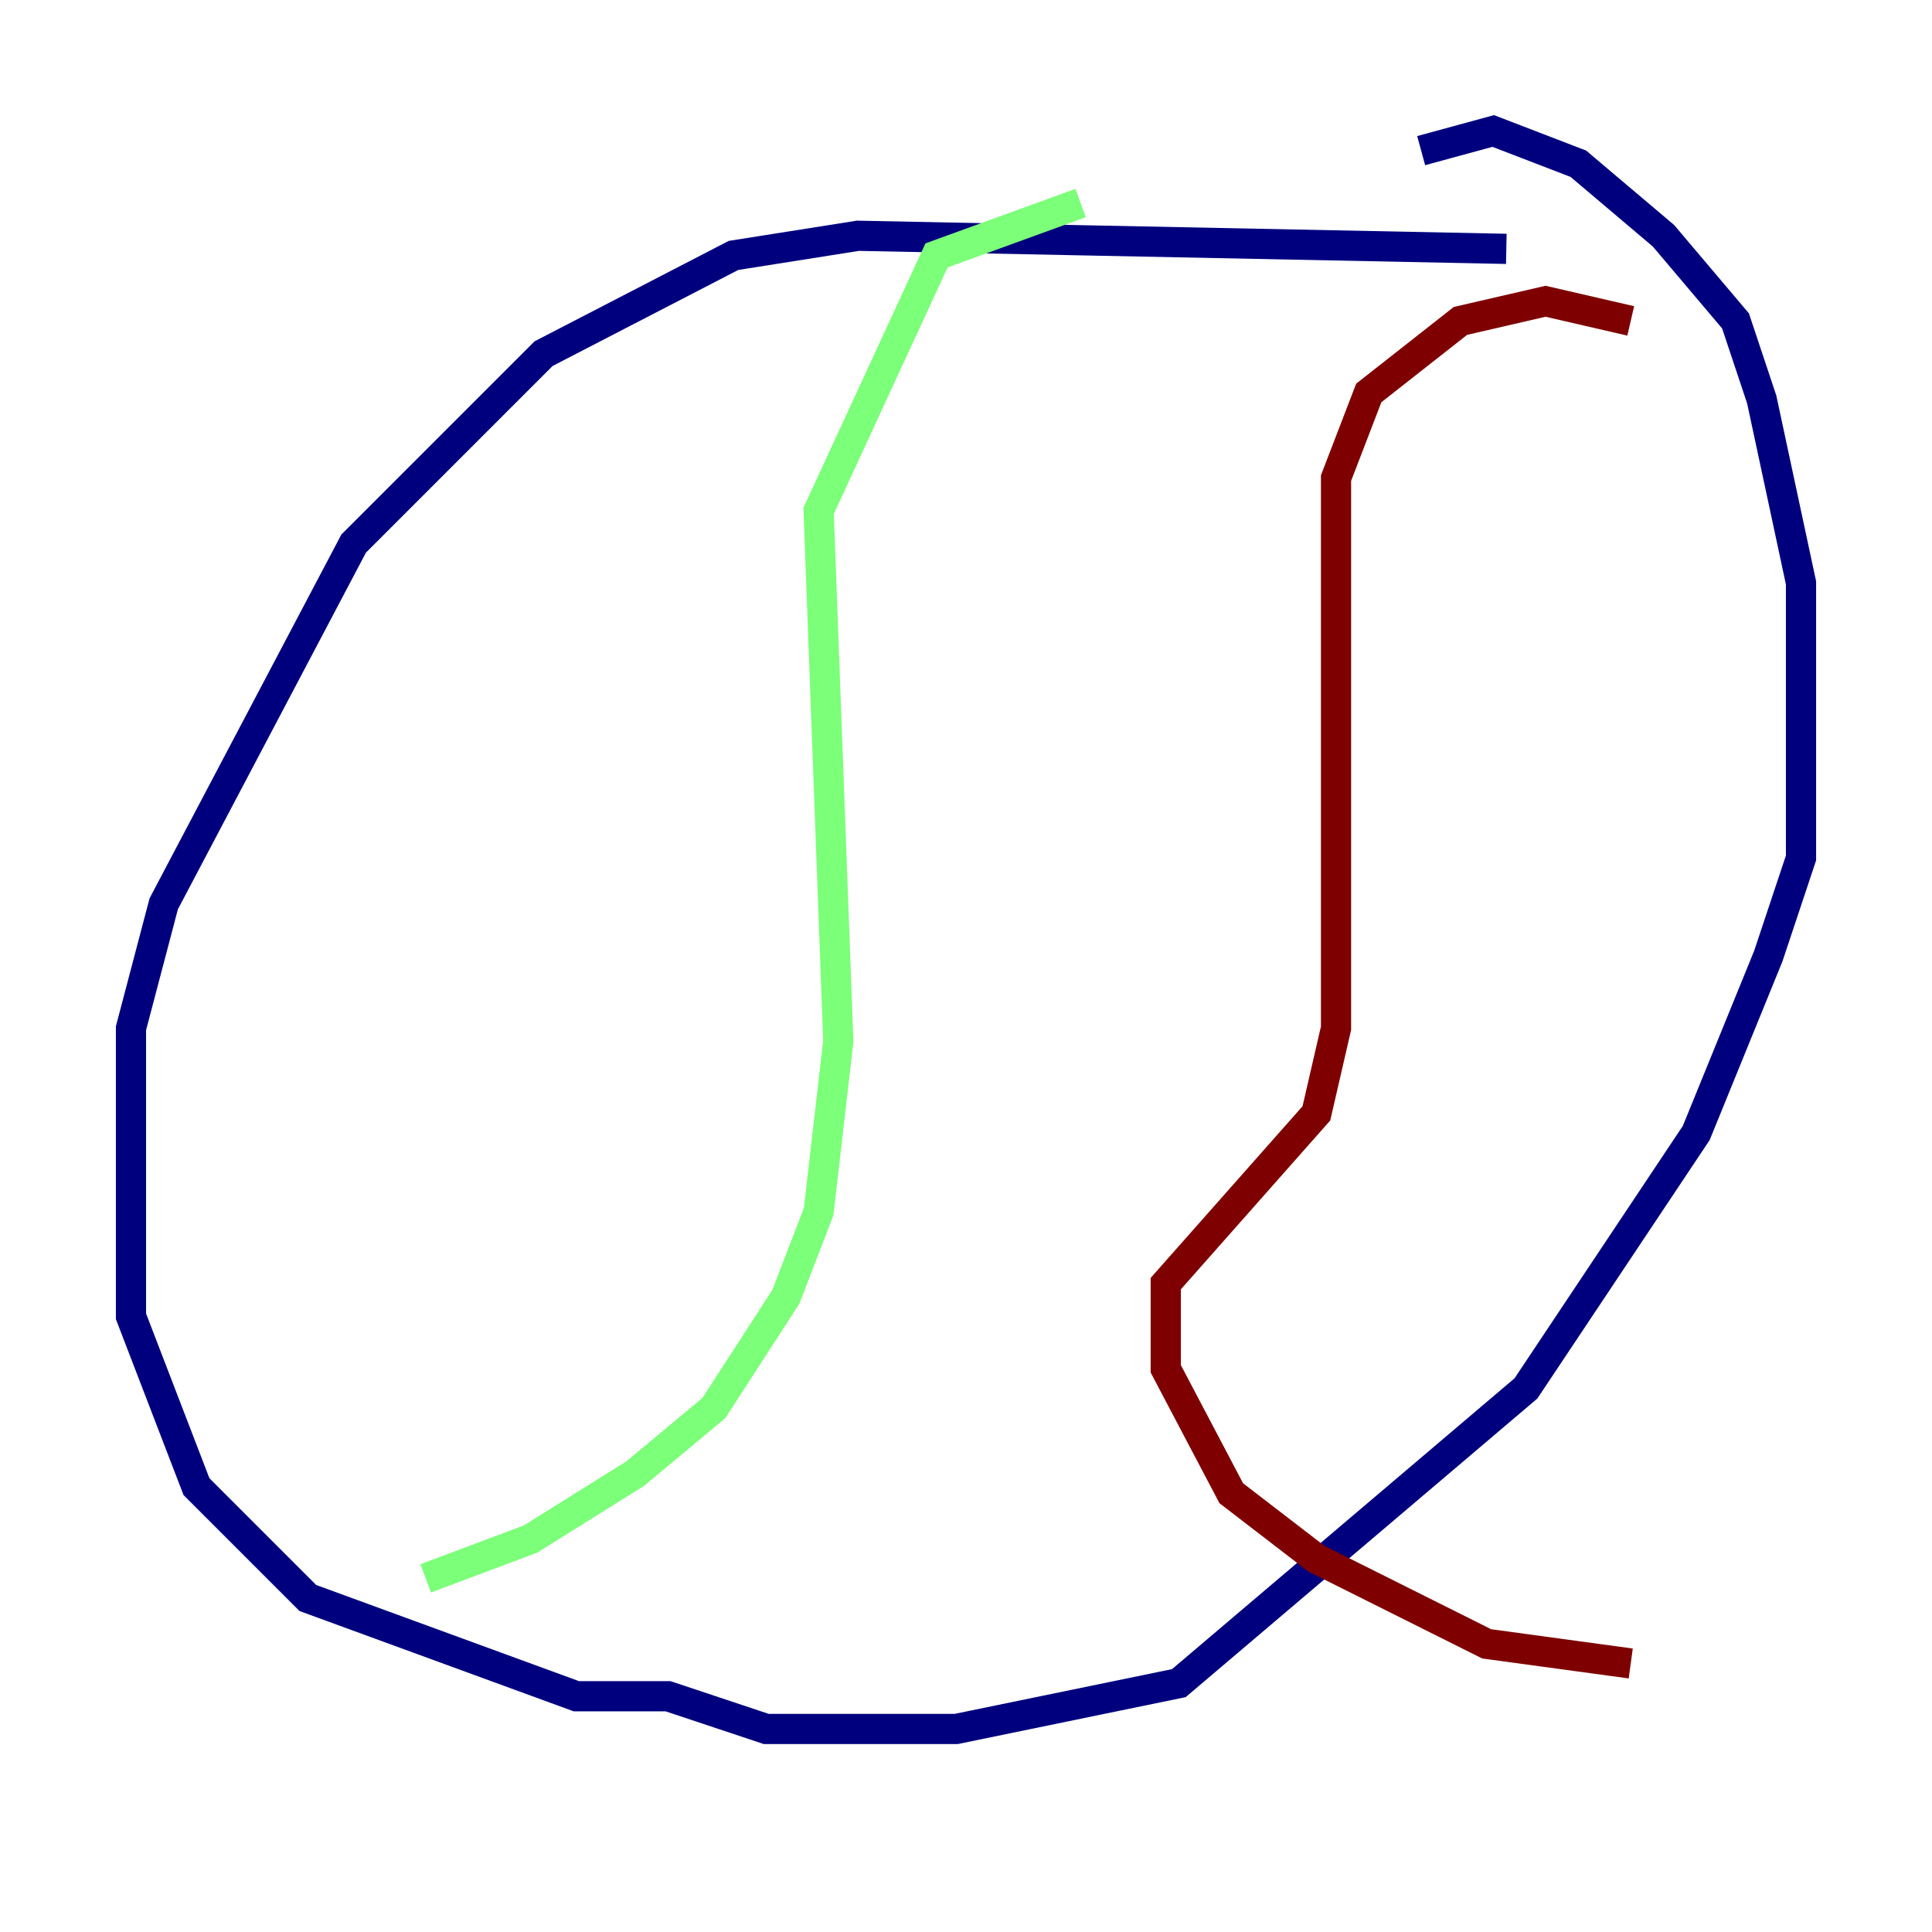 <?xml version="1.0" encoding="utf-8" ?>
<svg baseProfile="tiny" height="128" version="1.2" viewBox="0,0,128,128" width="128" xmlns="http://www.w3.org/2000/svg" xmlns:ev="http://www.w3.org/2001/xml-events" xmlns:xlink="http://www.w3.org/1999/xlink"><defs /><polyline fill="none" points="99.797,16.488 56.841,15.62 48.597,16.922 36.014,23.43 23.43,36.014 10.848,59.878 8.678,68.122 8.678,87.214 13.017,98.495 20.393,105.871 38.183,112.38 44.258,112.38 50.766,114.549 63.349,114.549 78.102,111.512 101.098,91.986 112.38,75.064 117.153,63.349 119.322,56.841 119.322,38.617 116.719,26.468 114.983,21.261 110.21,15.62 104.57,10.848 98.929,8.678 94.156,9.98" stroke="#00007f" stroke-width="2" /><polyline fill="none" points="28.203,104.57 35.146,101.966 42.088,97.627 47.295,93.288 52.068,85.912 54.237,80.271 55.539,68.99 54.237,33.844 62.047,16.922 71.593,13.451" stroke="#7cff79" stroke-width="2" /><polyline fill="none" points="108.041,21.261 102.4,19.959 96.759,21.261 90.685,26.034 88.515,31.675 88.515,68.122 87.214,73.763 77.234,85.044 77.234,86.78 77.234,90.685 81.573,98.929 87.214,103.268 98.495,108.909 108.041,110.21" stroke="#7f0000" stroke-width="2" /></svg>